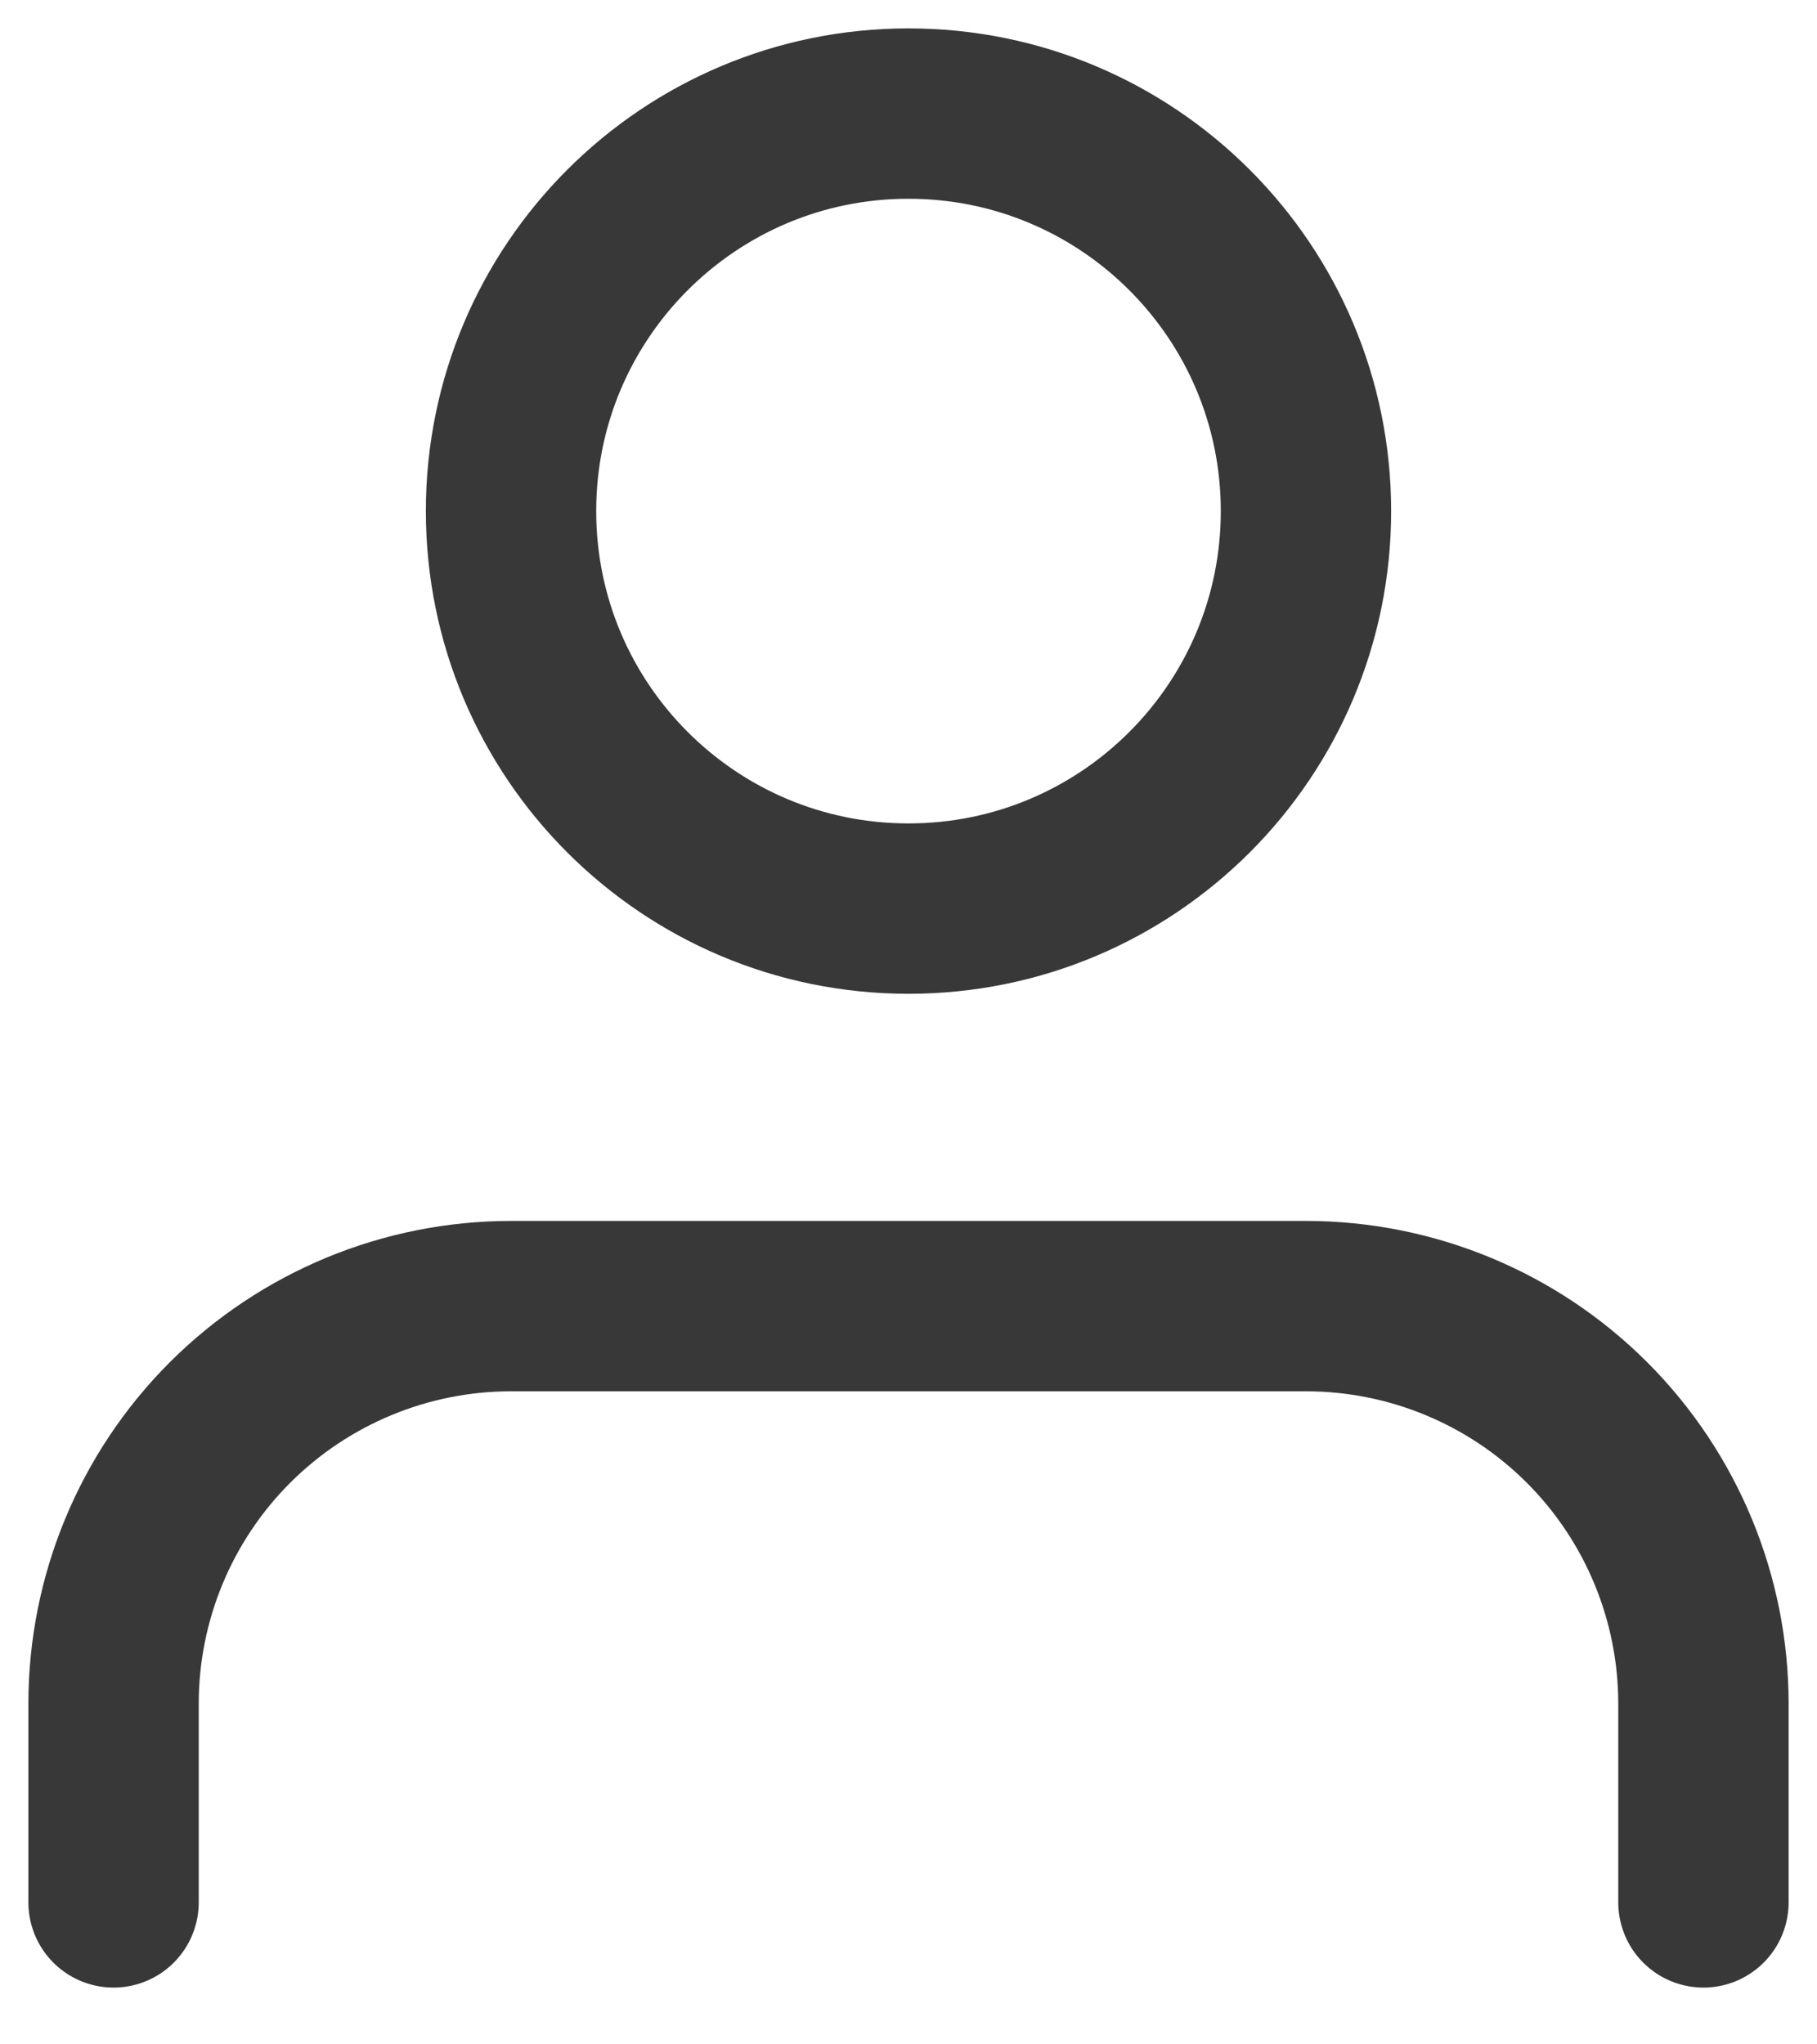 <svg width="16" height="18" viewBox="0 0 16 18" fill="none" xmlns="http://www.w3.org/2000/svg">
<path d="M15 16.75V15C15 14.072 14.631 13.181 13.975 12.525C13.319 11.869 12.428 11.5 11.5 11.5H4.5C3.572 11.5 2.682 11.869 2.025 12.525C1.369 13.181 1 14.072 1 15V16.75" stroke="#383838" stroke-width="1.5" stroke-linecap="round" stroke-linejoin="round"/>
<path d="M8 8C9.933 8 11.5 6.433 11.5 4.5C11.5 2.567 9.933 1 8 1C6.067 1 4.5 2.567 4.5 4.5C4.5 6.433 6.067 8 8 8Z" stroke="#383838" stroke-width="1.5" stroke-linecap="round" stroke-linejoin="round"/>
</svg>
